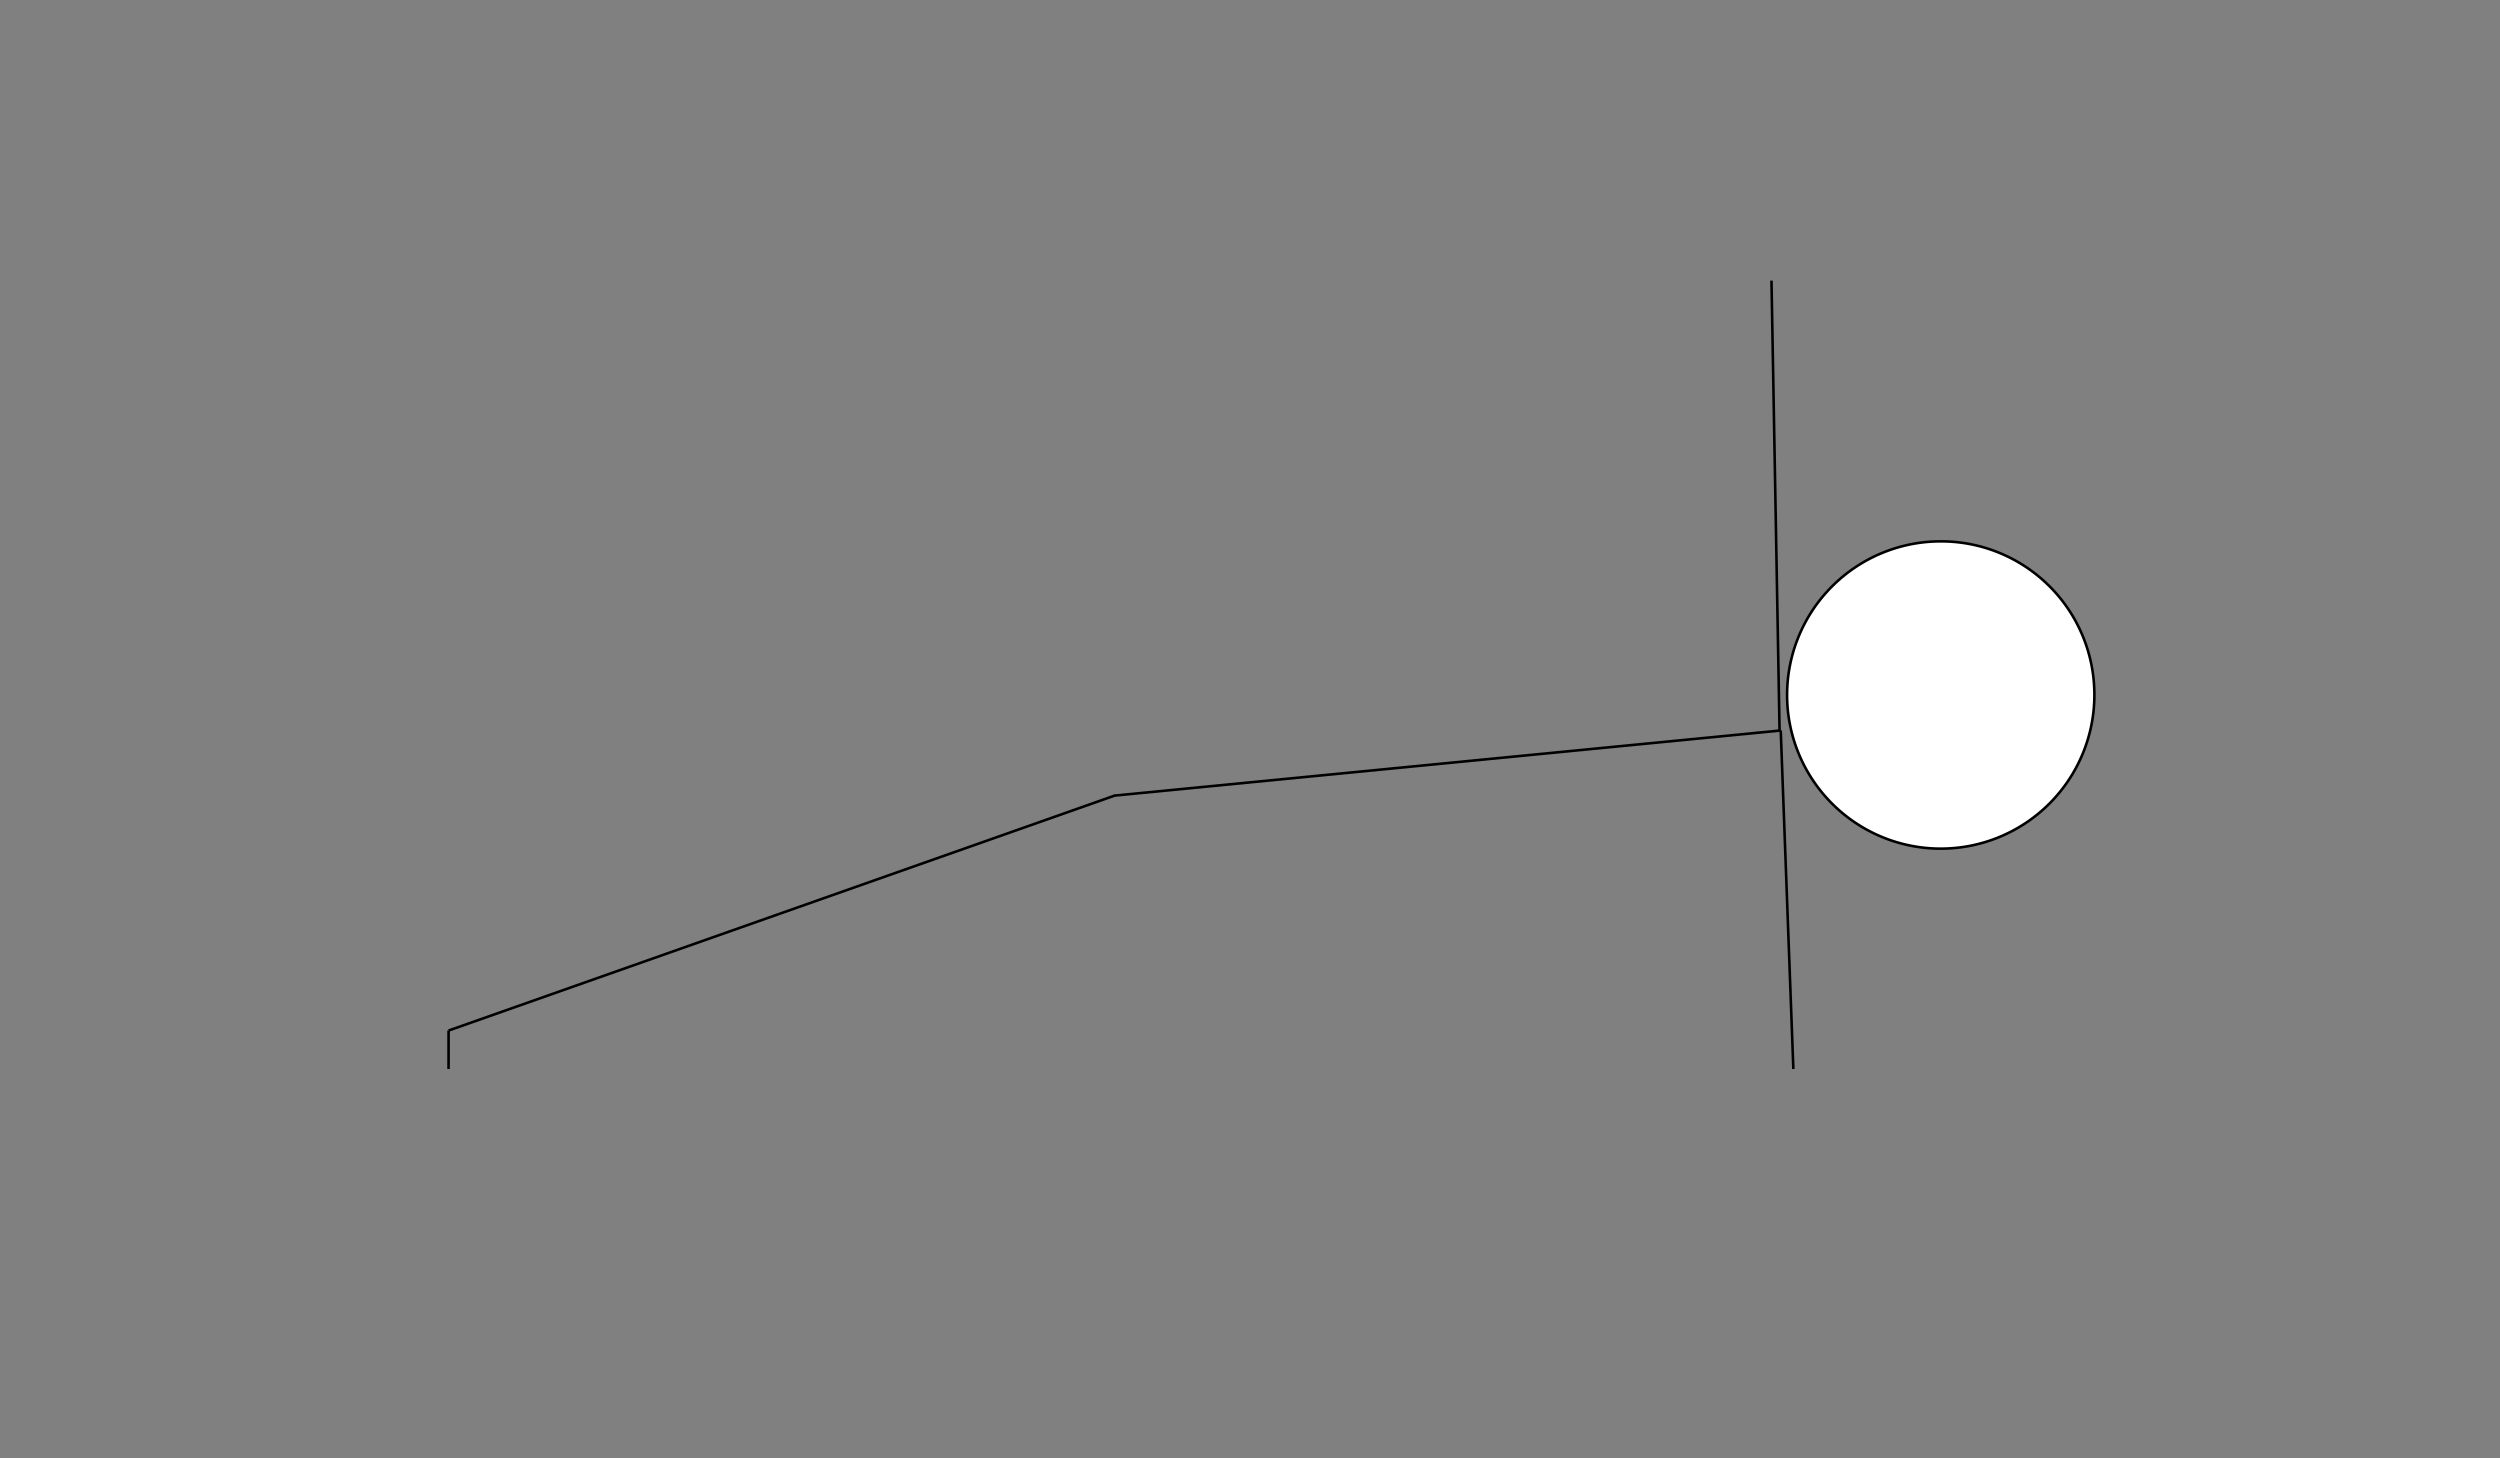 <svg id="Layer_1" data-name="Layer 1" xmlns="http://www.w3.org/2000/svg" viewBox="0 0 960 560"><rect x="0" y="0" width="960" height="560" fill="#808080" stroke="none"/><defs><style>.cls-1{fill:#fff;}.cls-1,.cls-2{stroke:#000;stroke-miterlimit:10;}.cls-2{fill:none;}</style></defs><title>vasisthasana</title><path class="cls-1" d="M804.24,266.88a59,59,0,1,1-59-59A58.86,58.86,0,0,1,804.24,266.88Z"/><polyline class="cls-2" points="683.8 280.5 428.03 305.5 172.25 395.73"/><line class="cls-1" x1="688.65" y1="410.5" x2="683.8" y2="280.5"/><line class="cls-2" x1="172.25" y1="410.5" x2="172.25" y2="395.73"/><line class="cls-2" x1="680.25" y1="107.75" x2="683.35" y2="280.5"/></svg>